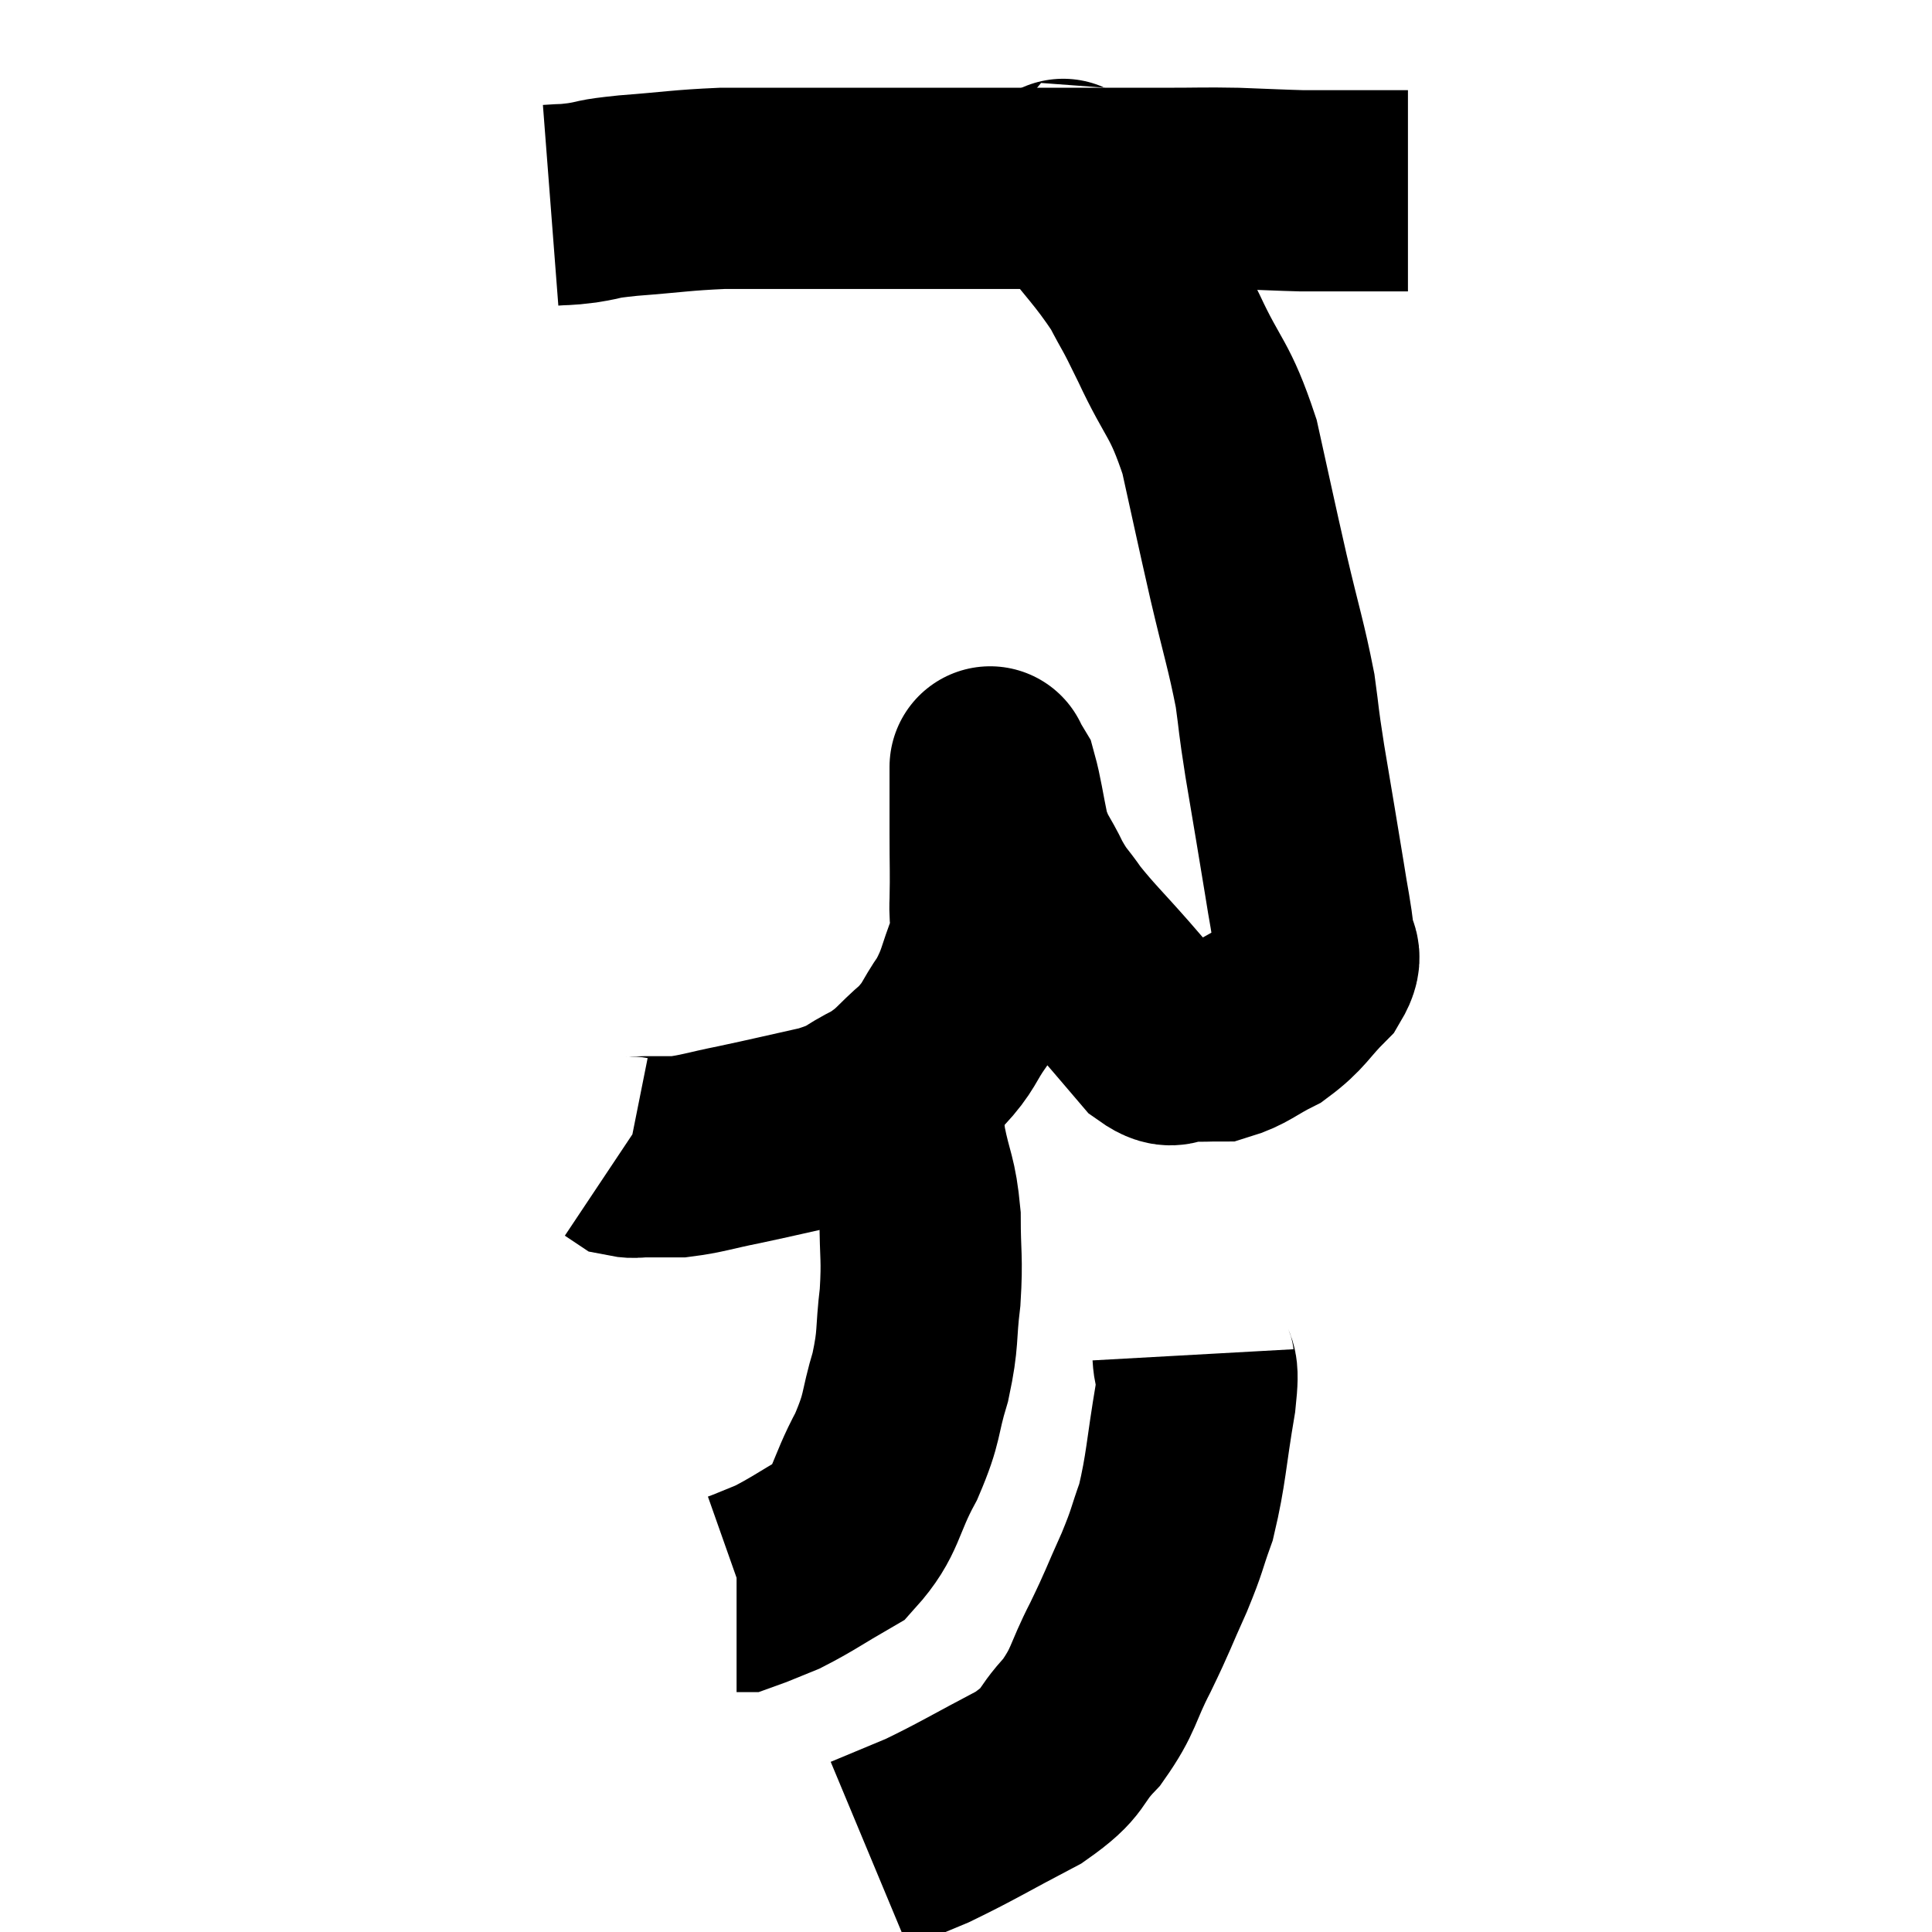 <svg width="48" height="48" viewBox="0 0 48 48" xmlns="http://www.w3.org/2000/svg"><path d="M 13.68 5.1 C 14.07 5.07, 13.98 5.1, 14.46 5.04 C 15.03 4.95, 14.73 4.95, 15.6 4.86 C 16.77 4.77, 16.92 4.725, 17.94 4.68 C 18.81 4.68, 18.735 4.68, 19.68 4.68 C 20.7 4.68, 20.46 4.68, 21.72 4.68 C 23.22 4.68, 23.505 4.68, 24.72 4.68 C 25.65 4.68, 25.515 4.68, 26.58 4.68 C 27.78 4.68, 27.945 4.68, 28.98 4.68 C 29.85 4.68, 29.88 4.665, 30.72 4.68 C 31.53 4.71, 31.785 4.725, 32.34 4.74 C 32.64 4.74, 32.715 4.74, 32.94 4.74 C 33.09 4.74, 32.97 4.74, 33.24 4.74 C 33.63 4.74, 33.63 4.74, 34.02 4.74 C 34.41 4.74, 34.56 4.74, 34.8 4.74 C 34.89 4.74, 34.935 4.74, 34.98 4.74 L 34.98 4.74" fill="none" stroke="black" stroke-width="5"></path><path d="M 26.46 4.44 C 26.55 4.62, 26.19 4.185, 26.64 4.8 C 27.45 5.85, 27.66 6, 28.26 6.9 C 28.65 7.65, 28.53 7.35, 29.04 8.4 C 29.67 9.75, 29.805 9.615, 30.3 11.1 C 30.66 12.72, 30.675 12.825, 31.02 14.34 C 31.35 15.75, 31.455 16.02, 31.68 17.16 C 31.8 18.03, 31.74 17.745, 31.92 18.9 C 32.16 20.34, 32.22 20.67, 32.4 21.78 C 32.52 22.56, 32.58 22.755, 32.64 23.34 C 32.64 23.73, 32.925 23.64, 32.64 24.12 C 32.07 24.69, 32.085 24.825, 31.5 25.26 C 30.9 25.56, 30.795 25.71, 30.3 25.86 C 29.91 25.86, 29.91 25.875, 29.52 25.86 C 29.13 25.83, 29.205 26.13, 28.74 25.8 C 28.2 25.17, 28.26 25.23, 27.66 24.54 C 27 23.79, 26.835 23.655, 26.34 23.04 C 26.01 22.56, 25.995 22.635, 25.68 22.08 C 25.38 21.45, 25.305 21.495, 25.08 20.82 C 24.93 20.1, 24.9 19.815, 24.78 19.38 C 24.69 19.23, 24.645 19.155, 24.6 19.08 C 24.6 19.08, 24.6 19.02, 24.6 19.08 C 24.6 19.2, 24.6 18.915, 24.6 19.32 C 24.6 20.01, 24.6 19.935, 24.6 20.7 C 24.6 21.54, 24.615 21.66, 24.6 22.38 C 24.57 22.98, 24.705 22.905, 24.54 23.58 C 24.24 24.33, 24.3 24.405, 23.94 25.08 C 23.52 25.68, 23.61 25.725, 23.1 26.28 C 22.5 26.79, 22.545 26.88, 21.9 27.3 C 21.21 27.63, 21.405 27.675, 20.52 27.96 C 19.44 28.2, 19.275 28.245, 18.36 28.44 C 17.61 28.59, 17.445 28.665, 16.86 28.74 C 16.44 28.74, 16.335 28.74, 16.02 28.74 C 15.81 28.74, 15.75 28.77, 15.6 28.74 L 15.42 28.62" fill="none" stroke="black" stroke-width="5"></path><path d="M 22.44 27.18 C 22.47 27.81, 22.395 27.675, 22.5 28.44 C 22.68 29.34, 22.77 29.295, 22.86 30.24 C 22.86 31.23, 22.92 31.23, 22.86 32.22 C 22.74 33.21, 22.83 33.21, 22.62 34.2 C 22.32 35.19, 22.455 35.16, 22.02 36.18 C 21.45 37.23, 21.555 37.53, 20.88 38.28 C 20.1 38.73, 19.935 38.865, 19.32 39.18 C 18.87 39.36, 18.675 39.45, 18.42 39.54 L 18.3 39.54" fill="none" stroke="black" stroke-width="5"></path><path d="M 29.64 33.66 C 29.67 34.2, 29.805 33.765, 29.7 34.74 C 29.46 36.15, 29.475 36.48, 29.22 37.56 C 28.95 38.31, 29.025 38.22, 28.68 39.06 C 28.26 39.99, 28.29 39.99, 27.84 40.92 C 27.36 41.85, 27.45 41.97, 26.88 42.78 C 26.22 43.47, 26.52 43.485, 25.56 44.16 C 24.3 44.82, 24.03 45, 23.04 45.48 C 22.32 45.78, 21.96 45.93, 21.6 46.08 C 21.6 46.08, 21.6 46.08, 21.6 46.08 L 21.6 46.08" fill="none" stroke="black" stroke-width="5"></path></svg>